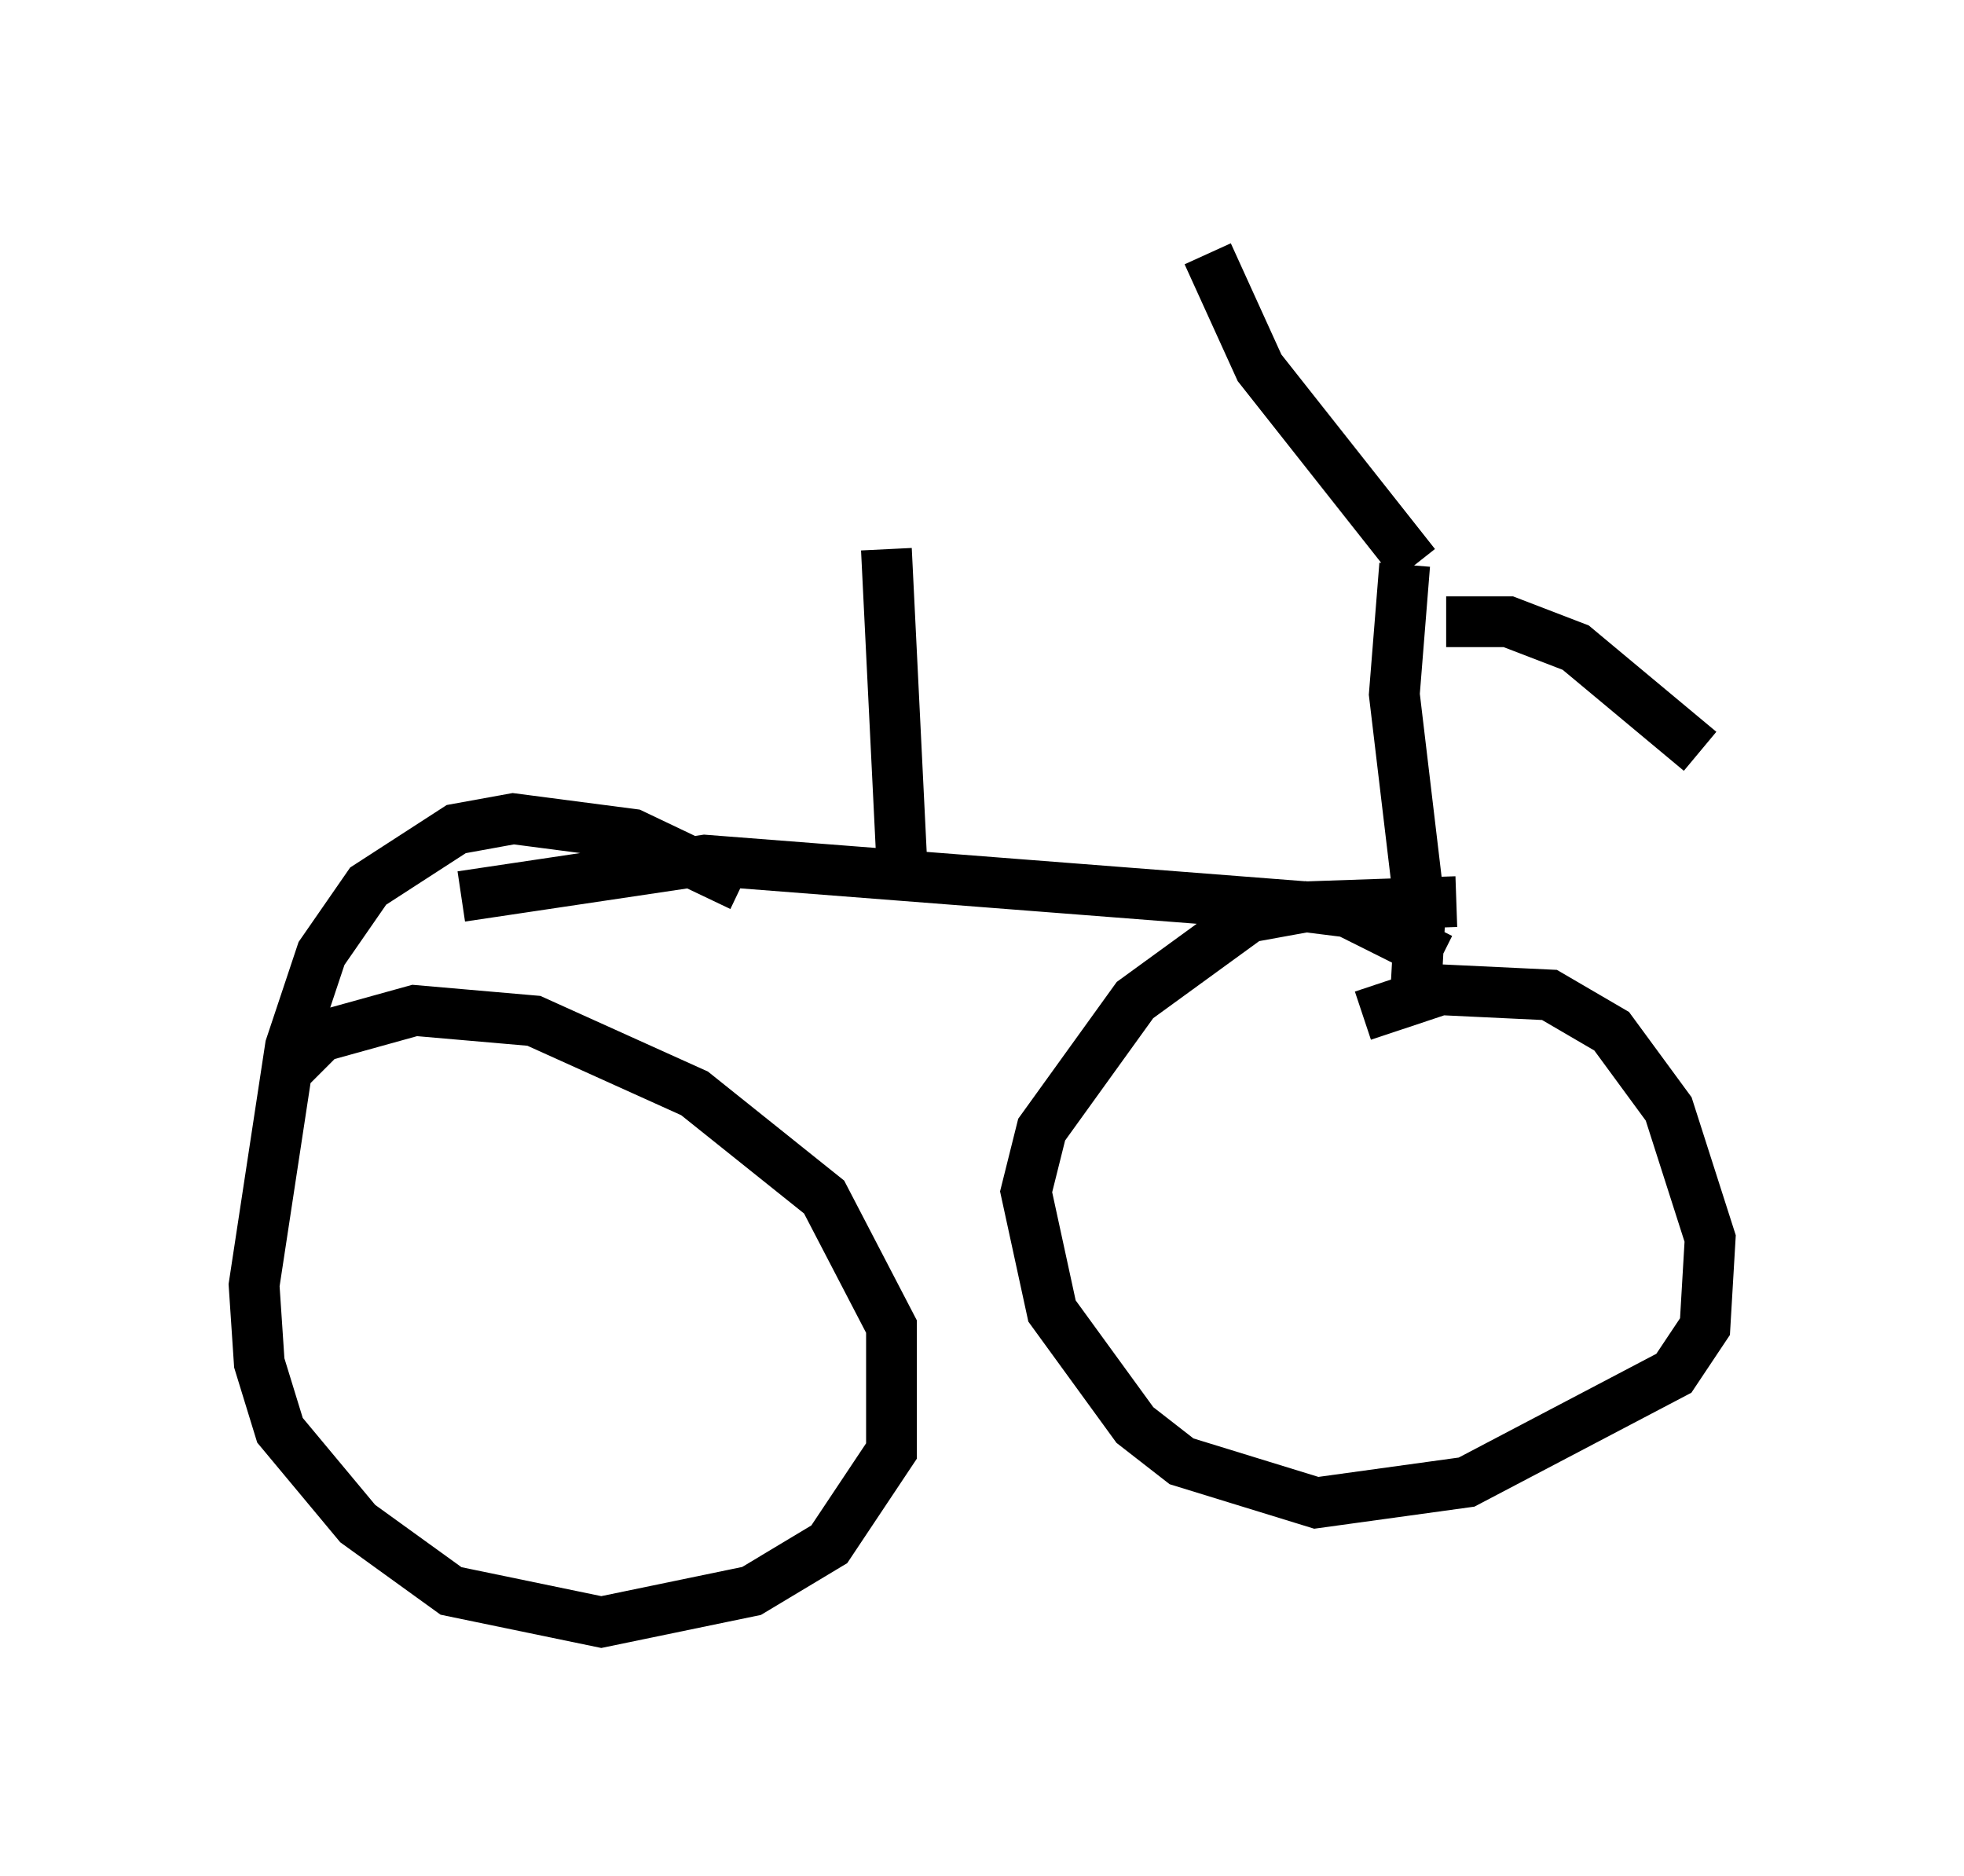 <?xml version="1.0" encoding="utf-8" ?>
<svg baseProfile="full" height="36.95" version="1.1" width="38.686" xmlns="http://www.w3.org/2000/svg" xmlns:ev="http://www.w3.org/2001/xml-events" xmlns:xlink="http://www.w3.org/1999/xlink"><defs /><rect fill="white" height="36.95" width="38.686" x="0" y="0" /><path d="M26.336, 21.027 m0.51, -1.021 l1.531, -0.51 2.144, 0.102 l1.225, 0.715 1.123, 1.531 l0.817, 2.552 -0.102, 1.735 l-0.613, 0.919 -4.083, 2.144 l-2.96, 0.408 -2.654, -0.817 l-0.919, -0.715 -1.633, -2.246 l-0.51, -2.348 0.306, -1.225 l1.838, -2.552 2.246, -1.633 l1.123, -0.204 0.817, 0.102 l1.838, 0.919 m0.306, -1.123 l-2.96, 0.102 -11.842, -0.919 l-4.798, 0.715 m-3.369, 3.369 l0.613, -0.613 1.838, -0.51 l2.348, 0.204 3.165, 1.429 l2.552, 2.042 1.327, 2.552 l0.0, 2.45 -1.225, 1.838 l-1.531, 0.919 -2.96, 0.613 l-2.96, -0.613 -1.838, -1.327 l-1.531, -1.838 -0.408, -1.327 l-0.102, -1.531 0.715, -4.696 l0.613, -1.838 0.919, -1.327 l1.735, -1.123 1.123, -0.204 l2.348, 0.306 2.144, 1.021 m13.271, 2.348 l0.102, -1.838 -0.51, -4.288 l0.204, -2.552 m0.817, 1.123 l1.225, 0.0 1.327, 0.51 l2.45, 2.042 m-5.615, -3.675 l-3.063, -3.879 -1.021, -2.246 m-6.023, 12.046 l-0.306, -6.227 " fill="none" stroke="black" stroke-width="1" /></svg>